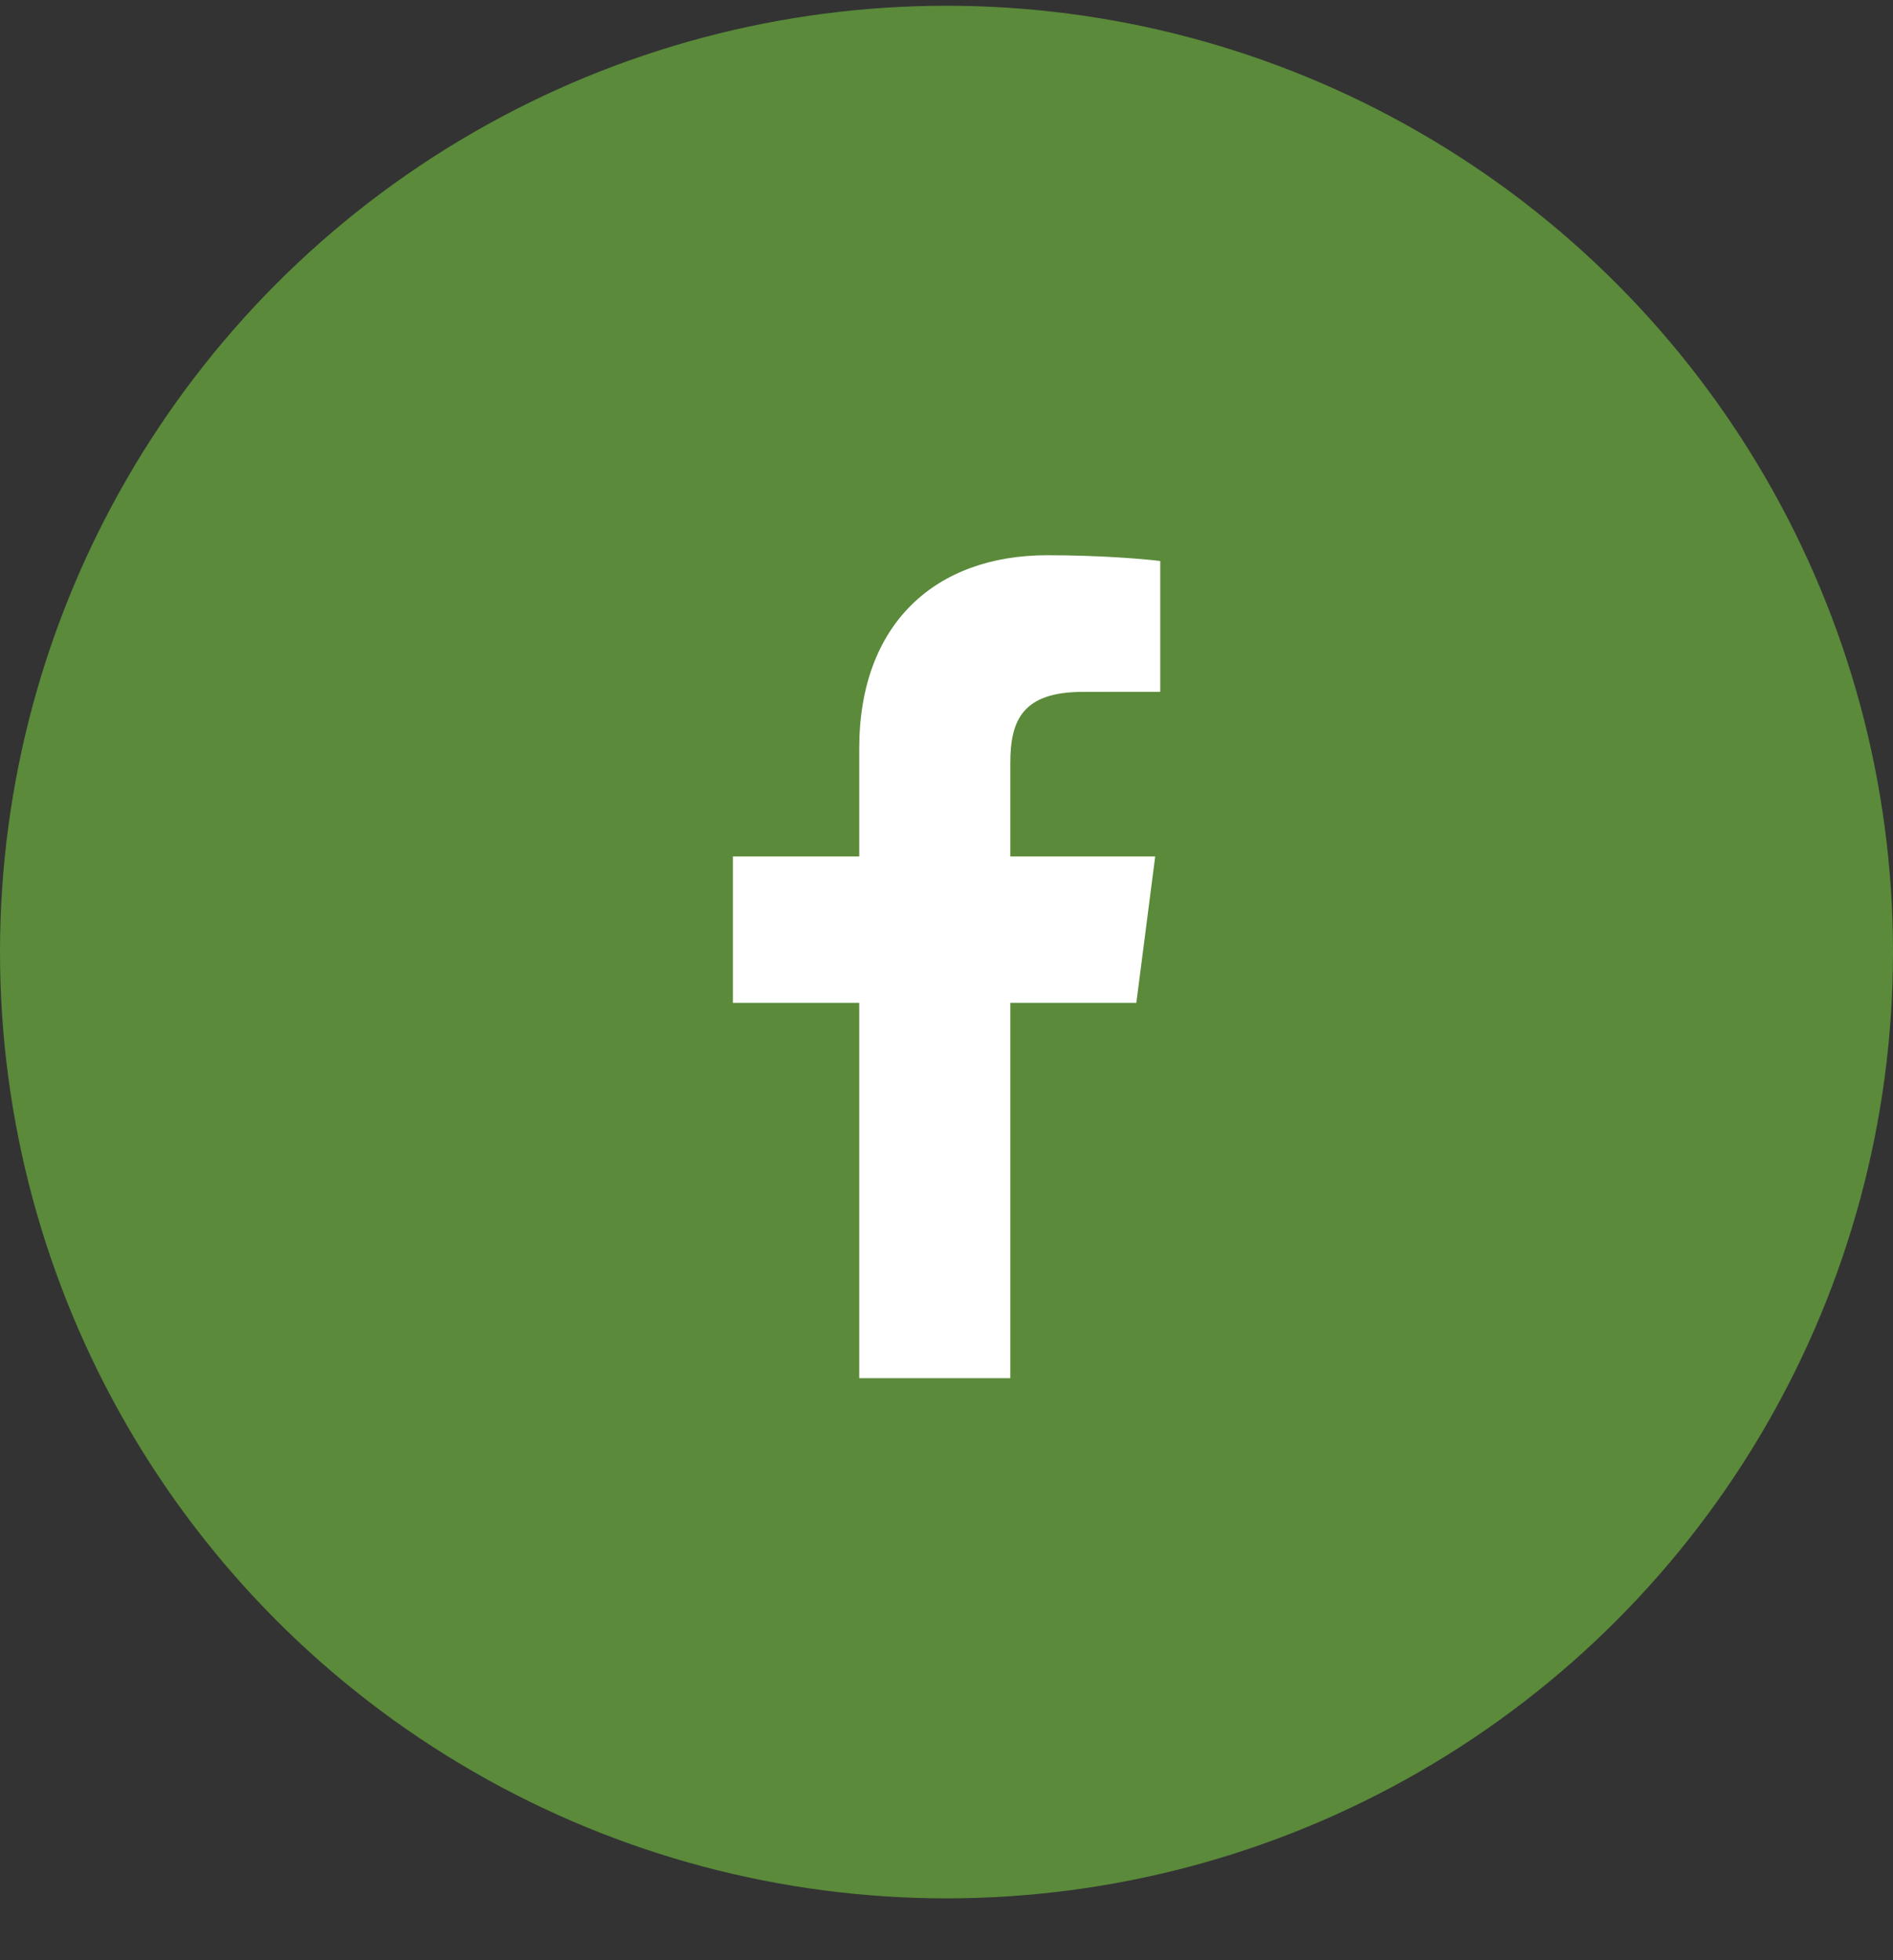 <svg width="28" height="29" viewBox="0 0 28 29" fill="none" xmlns="http://www.w3.org/2000/svg">
<rect x="0" y="0" width="28" height="29" fill="#333333" stroke="none"/>
<circle cx="14" cy="14.085" r="14" fill="#5A8A3A"/>
<path d="M12.709 20.389V14.836H10.84V12.671H12.709V11.075C12.709 9.223 13.84 8.214 15.492 8.214C16.284 8.214 16.964 8.273 17.162 8.3V10.235L16.016 10.236C15.118 10.236 14.944 10.663 14.944 11.29V12.671H17.087L16.808 14.836H14.944V20.389H12.709Z" fill="white"/>
</svg>